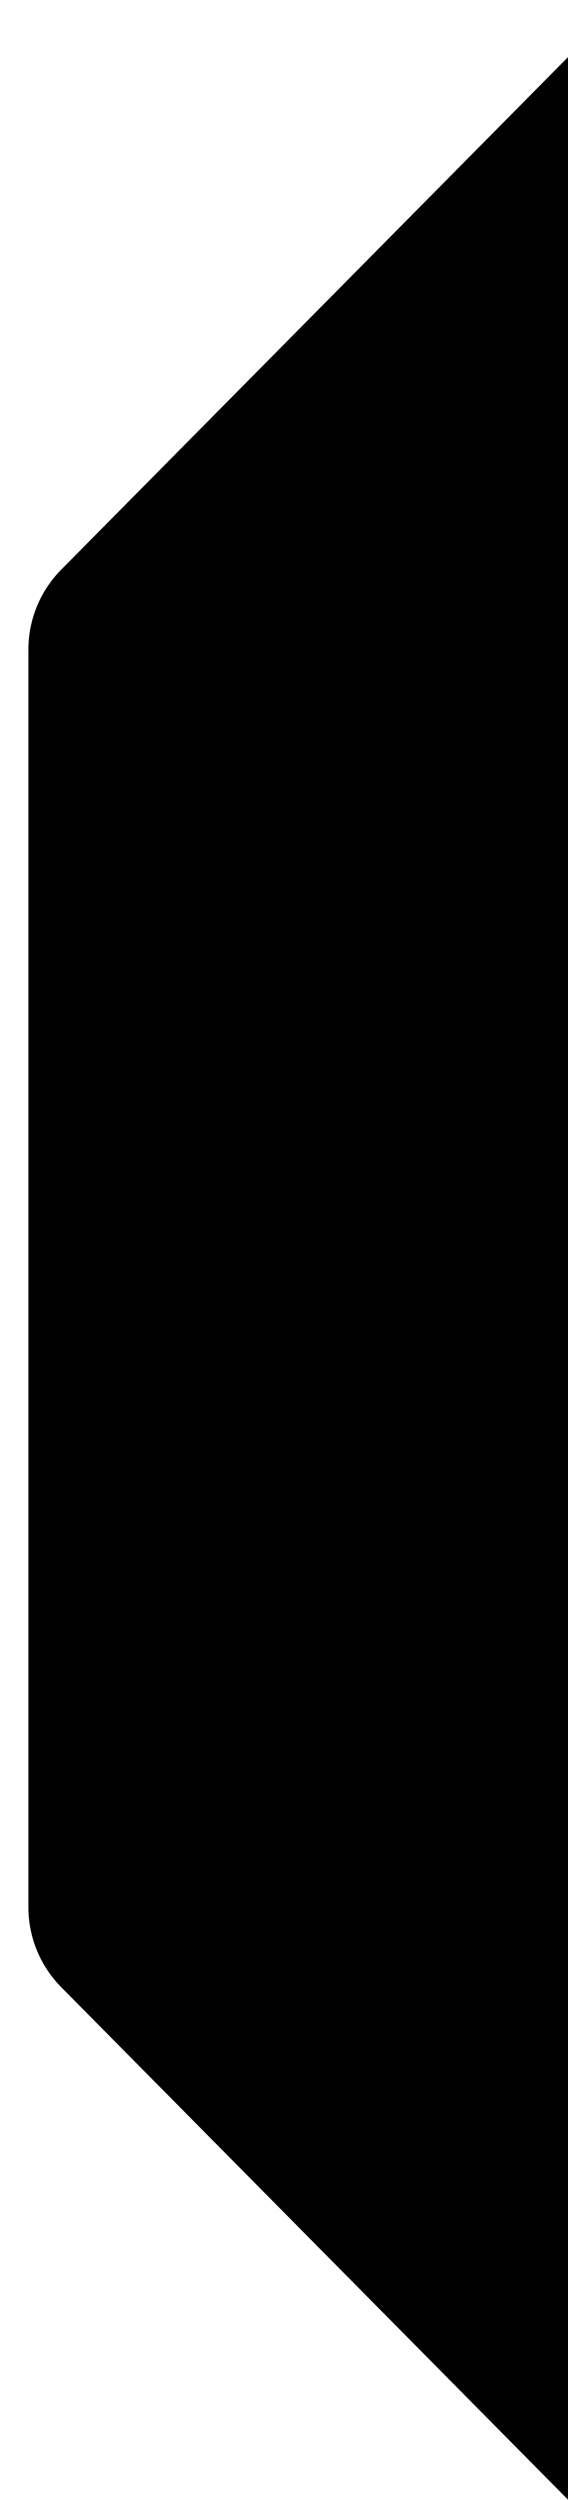 <?xml version="1.0" encoding="UTF-8"?>
<svg width="20px" height="88px" viewBox="0 0 20 88" version="1.1" xmlns="http://www.w3.org/2000/svg" xmlns:xlink="http://www.w3.org/1999/xlink">
    <title>左</title>
    <defs>
        <path d="M577,442 L595.844,461.051 C596.585,461.8 597,462.811 597,463.864 L597,508.136 C597,509.189 596.585,510.2 595.844,510.949 L577,530 L577,530 L577,442 Z" id="path-1"></path>
        <filter x="-5.0%" y="-1.1%" width="110.0%" height="102.3%" filterUnits="objectBoundingBox" id="filter-2">
            <feOffset dx="0" dy="2" in="SourceAlpha" result="shadowOffsetInner1"></feOffset>
            <feComposite in="shadowOffsetInner1" in2="SourceAlpha" operator="arithmetic" k2="-1" k3="1" result="shadowInnerInner1"></feComposite>
            <feColorMatrix values="0 0 0 0 0.788   0 0 0 0 0.788   0 0 0 0 0.788  0 0 0 1 0" type="matrix" in="shadowInnerInner1" result="shadowMatrixInner1"></feColorMatrix>
            <feOffset dx="-1" dy="-1" in="SourceAlpha" result="shadowOffsetInner2"></feOffset>
            <feComposite in="shadowOffsetInner2" in2="SourceAlpha" operator="arithmetic" k2="-1" k3="1" result="shadowInnerInner2"></feComposite>
            <feColorMatrix values="0 0 0 0 0.788   0 0 0 0 0.788   0 0 0 0 0.788  0 0 0 1 0" type="matrix" in="shadowInnerInner2" result="shadowMatrixInner2"></feColorMatrix>
            <feMerge>
                <feMergeNode in="shadowMatrixInner1"></feMergeNode>
                <feMergeNode in="shadowMatrixInner2"></feMergeNode>
            </feMerge>
        </filter>
    </defs>
    <g id="A-病历主界面" stroke="none" stroke-width="1" fill="none" fill-rule="evenodd">
        <g id="窄屏-中间-1审签模式" transform="translate(-577, -442)">
            <g id="左" transform="translate(587, 486) scale(-1, 1) translate(-587, -486) ">
                <use fill="#FFFFFF" fill-rule="evenodd" xlink:href="#path-1"></use>
                <use fill="black" fill-opacity="1" filter="url(#filter-2)" xlink:href="#path-1"></use>
            </g>
        </g>
    </g>
</svg>